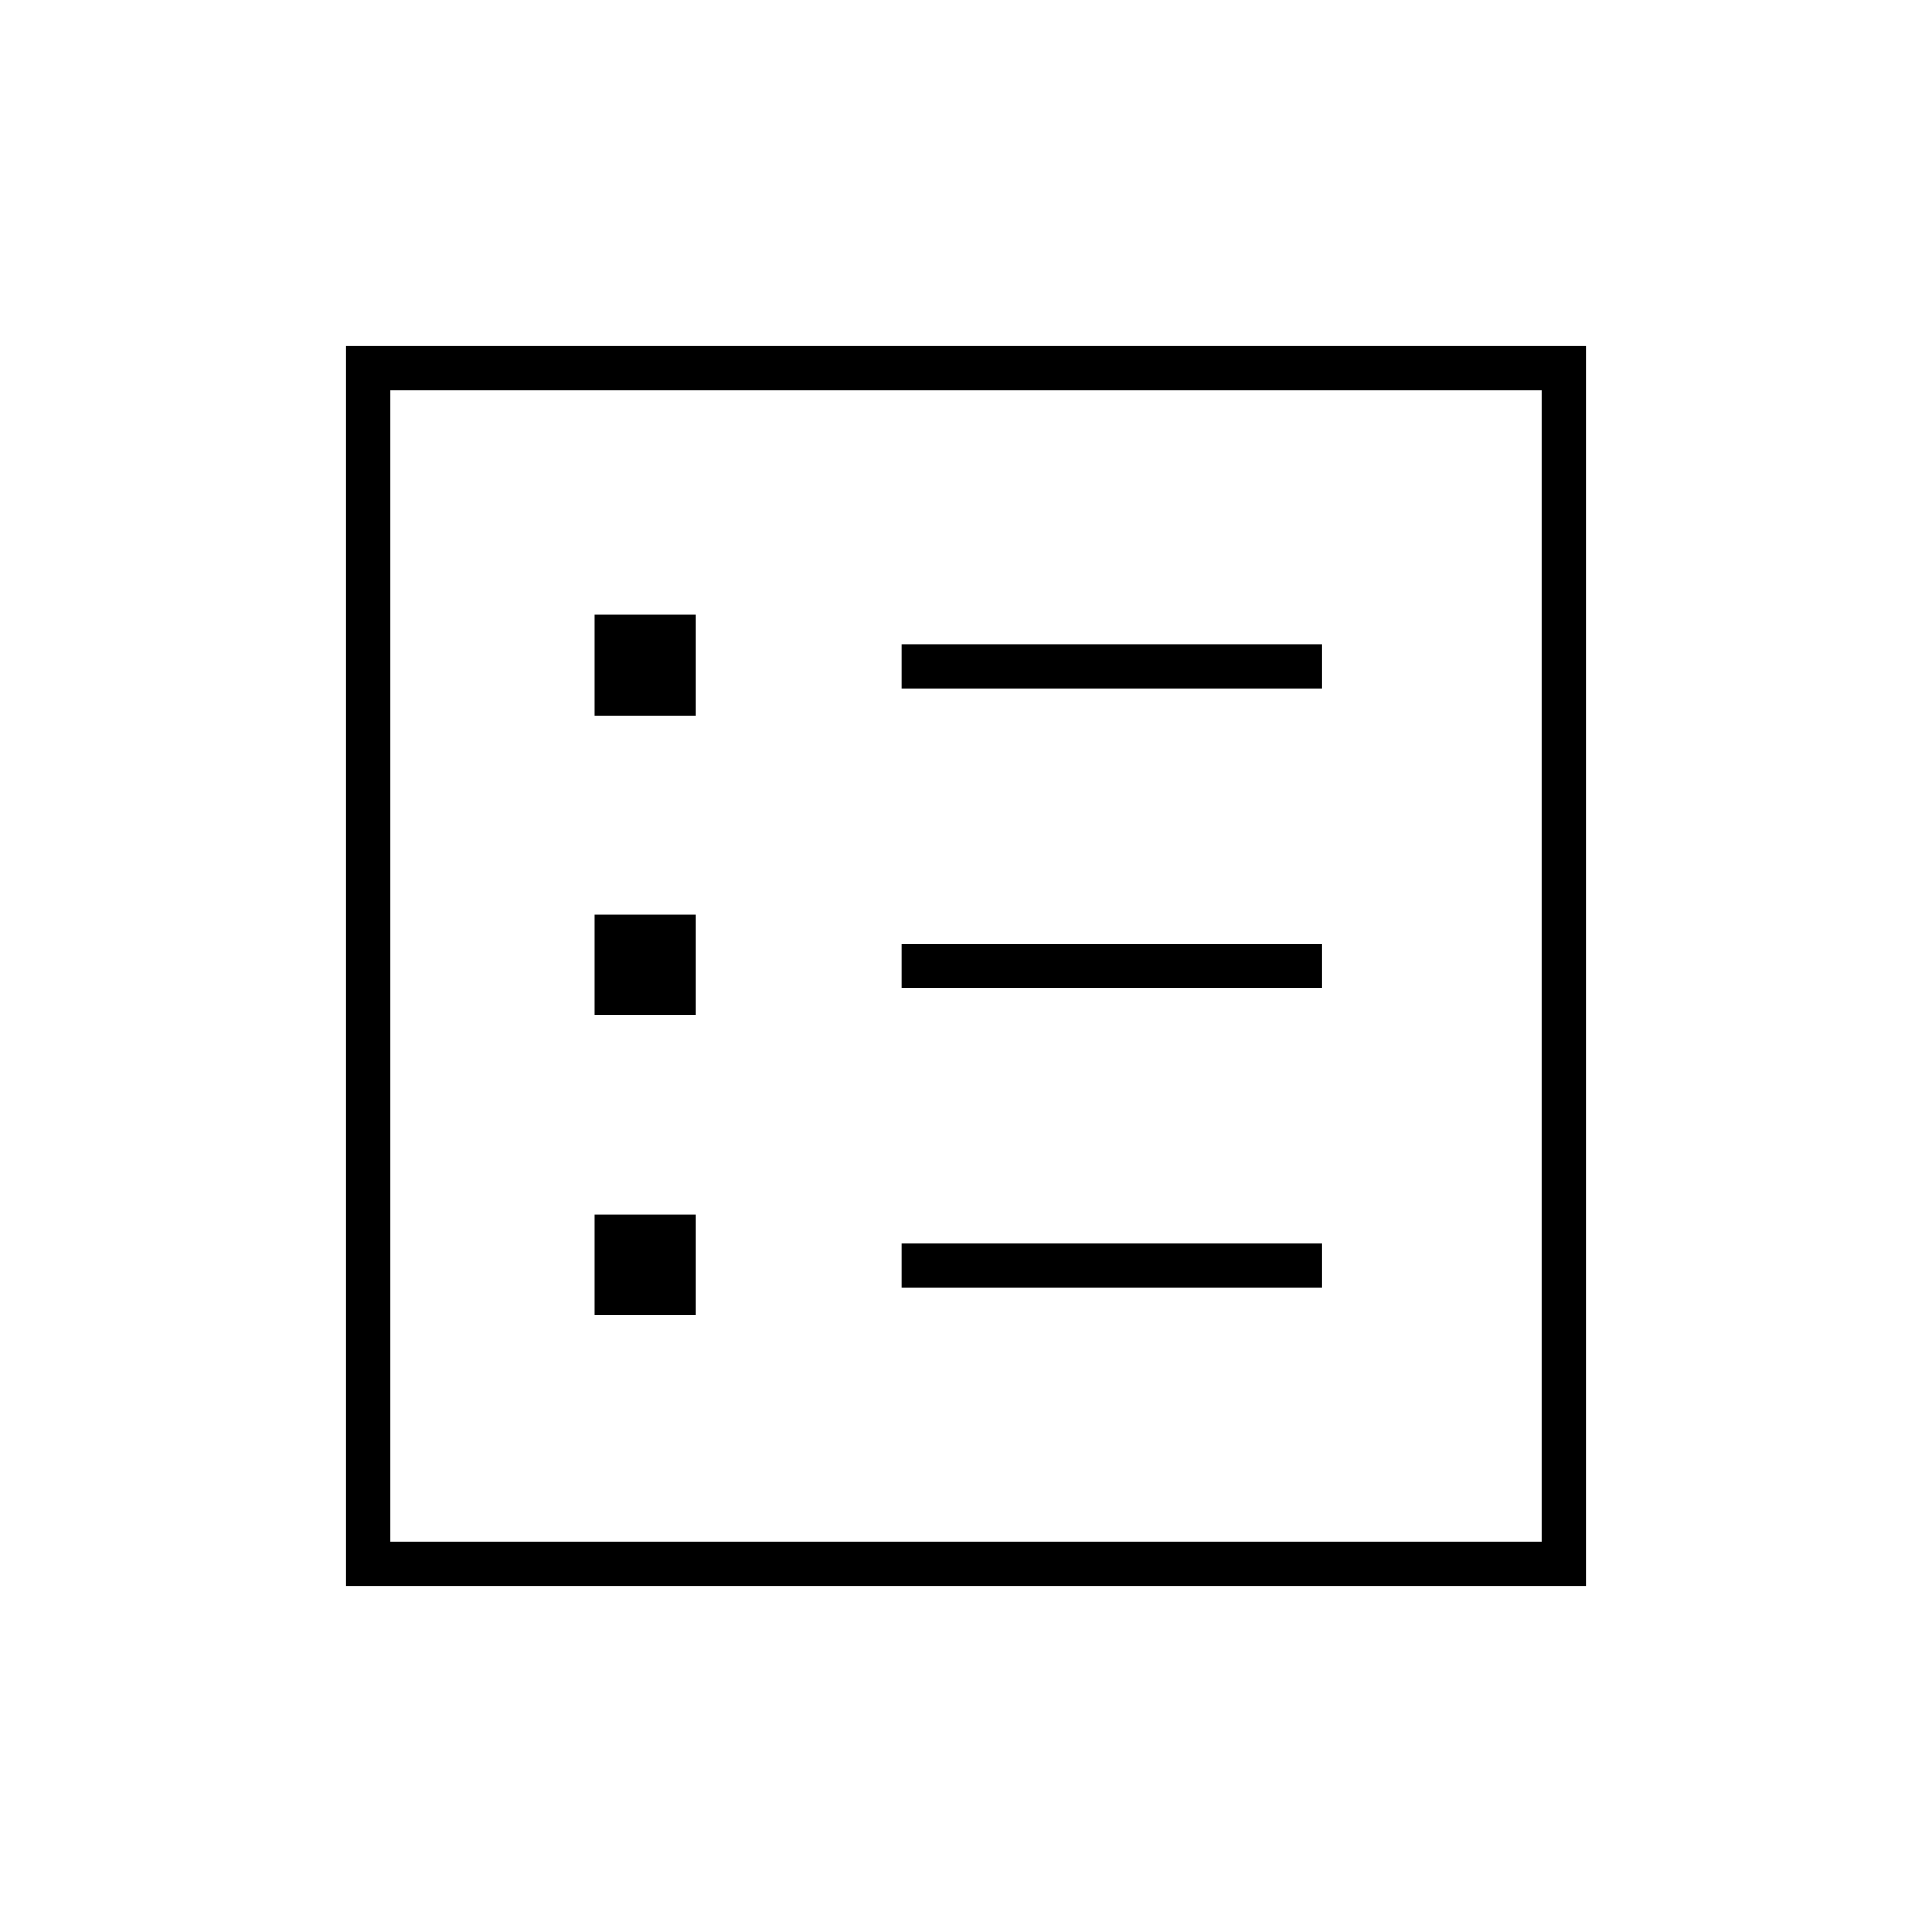 <svg xmlns="http://www.w3.org/2000/svg" height="48" viewBox="0 -960 960 960" width="48"><path d="M295.5-306.5h50v-50h-50v50Zm0-149h50v-50h-50v50Zm0-149h50v-50h-50v50ZM448-320h209v-22H448v22Zm0-149h209v-22H448v22Zm0-149h209v-22H448v22ZM172-172v-616h616v616H172Zm22-22h572v-572H194v572Zm0 0v-572 572Z"/></svg>